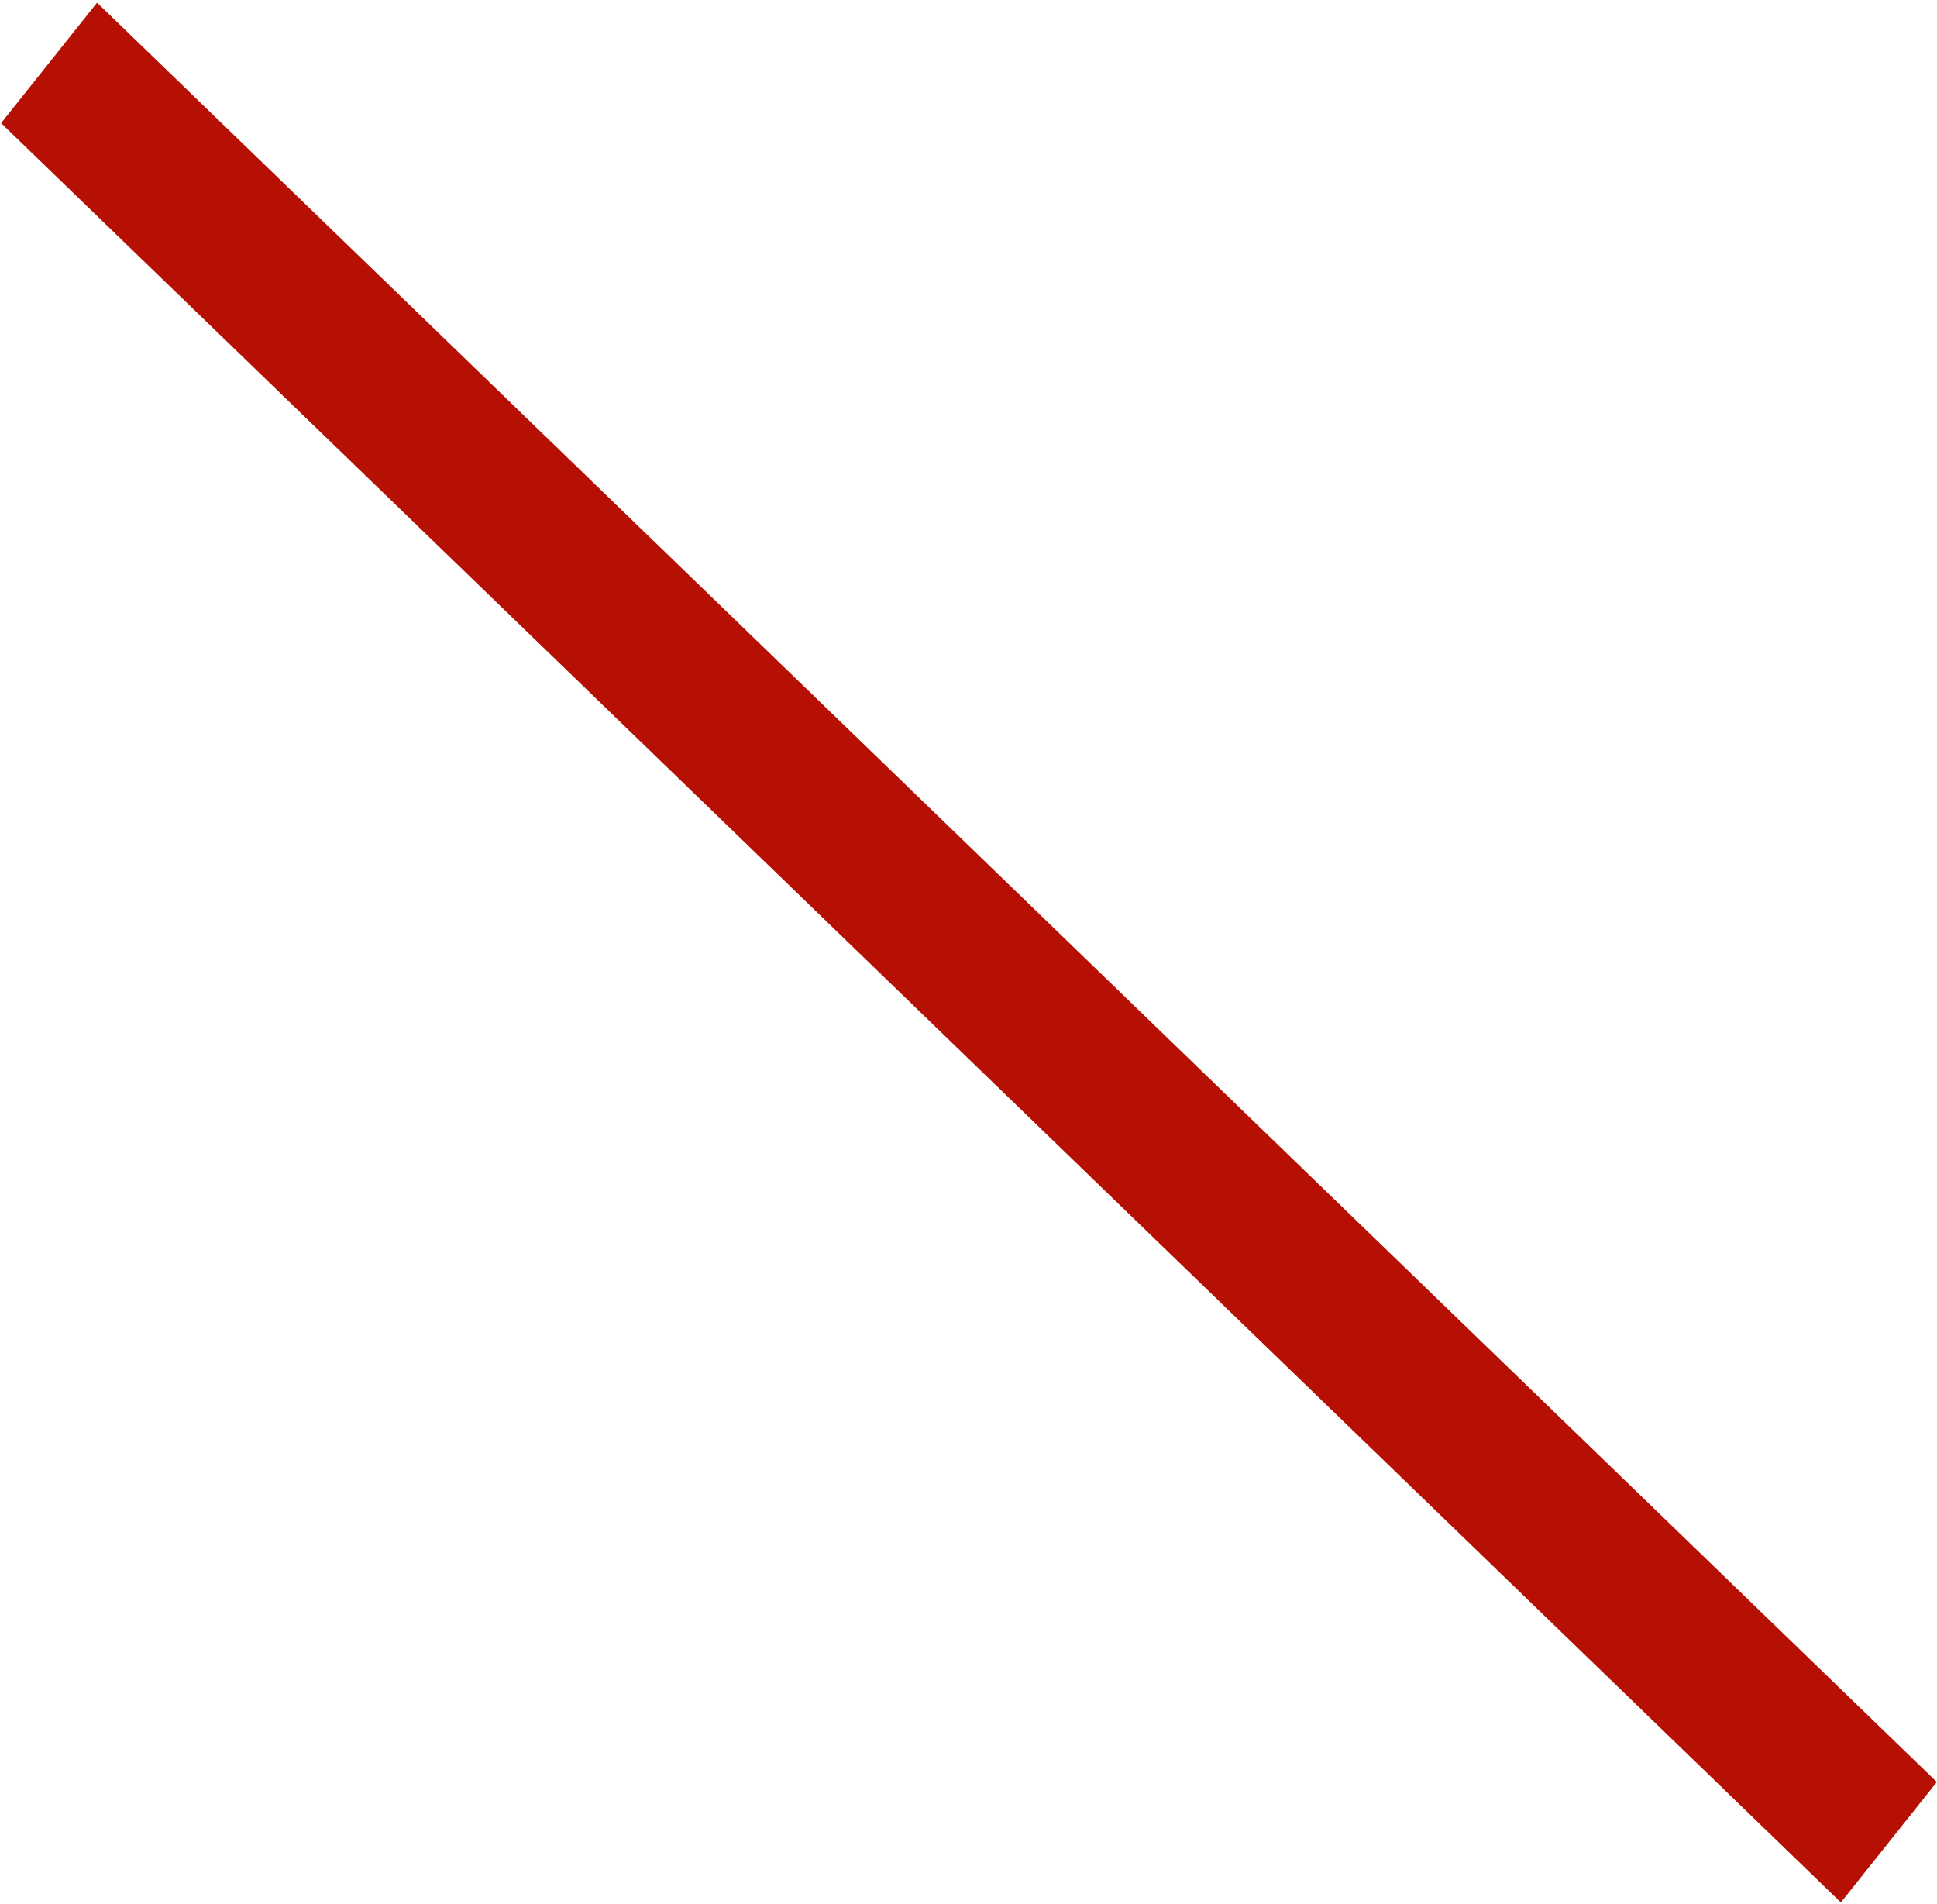 <?xml version="1.0" encoding="UTF-8"?>
<svg width="645px" height="634px" viewBox="0 0 645 634" version="1.1" xmlns="http://www.w3.org/2000/svg" xmlns:xlink="http://www.w3.org/1999/xlink">
    <!-- Generator: Sketch 41 (35326) - http://www.bohemiancoding.com/sketch -->
    <title>10</title>
    <desc>Created with Sketch.</desc>
    <defs></defs>
    <g id="Page-1" stroke="none" stroke-width="1" fill="none" fill-rule="evenodd">
        <g id="Desktop-HD-Copy-12" transform="translate(-574, -222)" fill="#B61004">
            <polygon id="10" points="606.322 222.892 1218.943 815.296 1186.986 855.39 574.362 262.991"></polygon>
        </g>
    </g>
</svg>